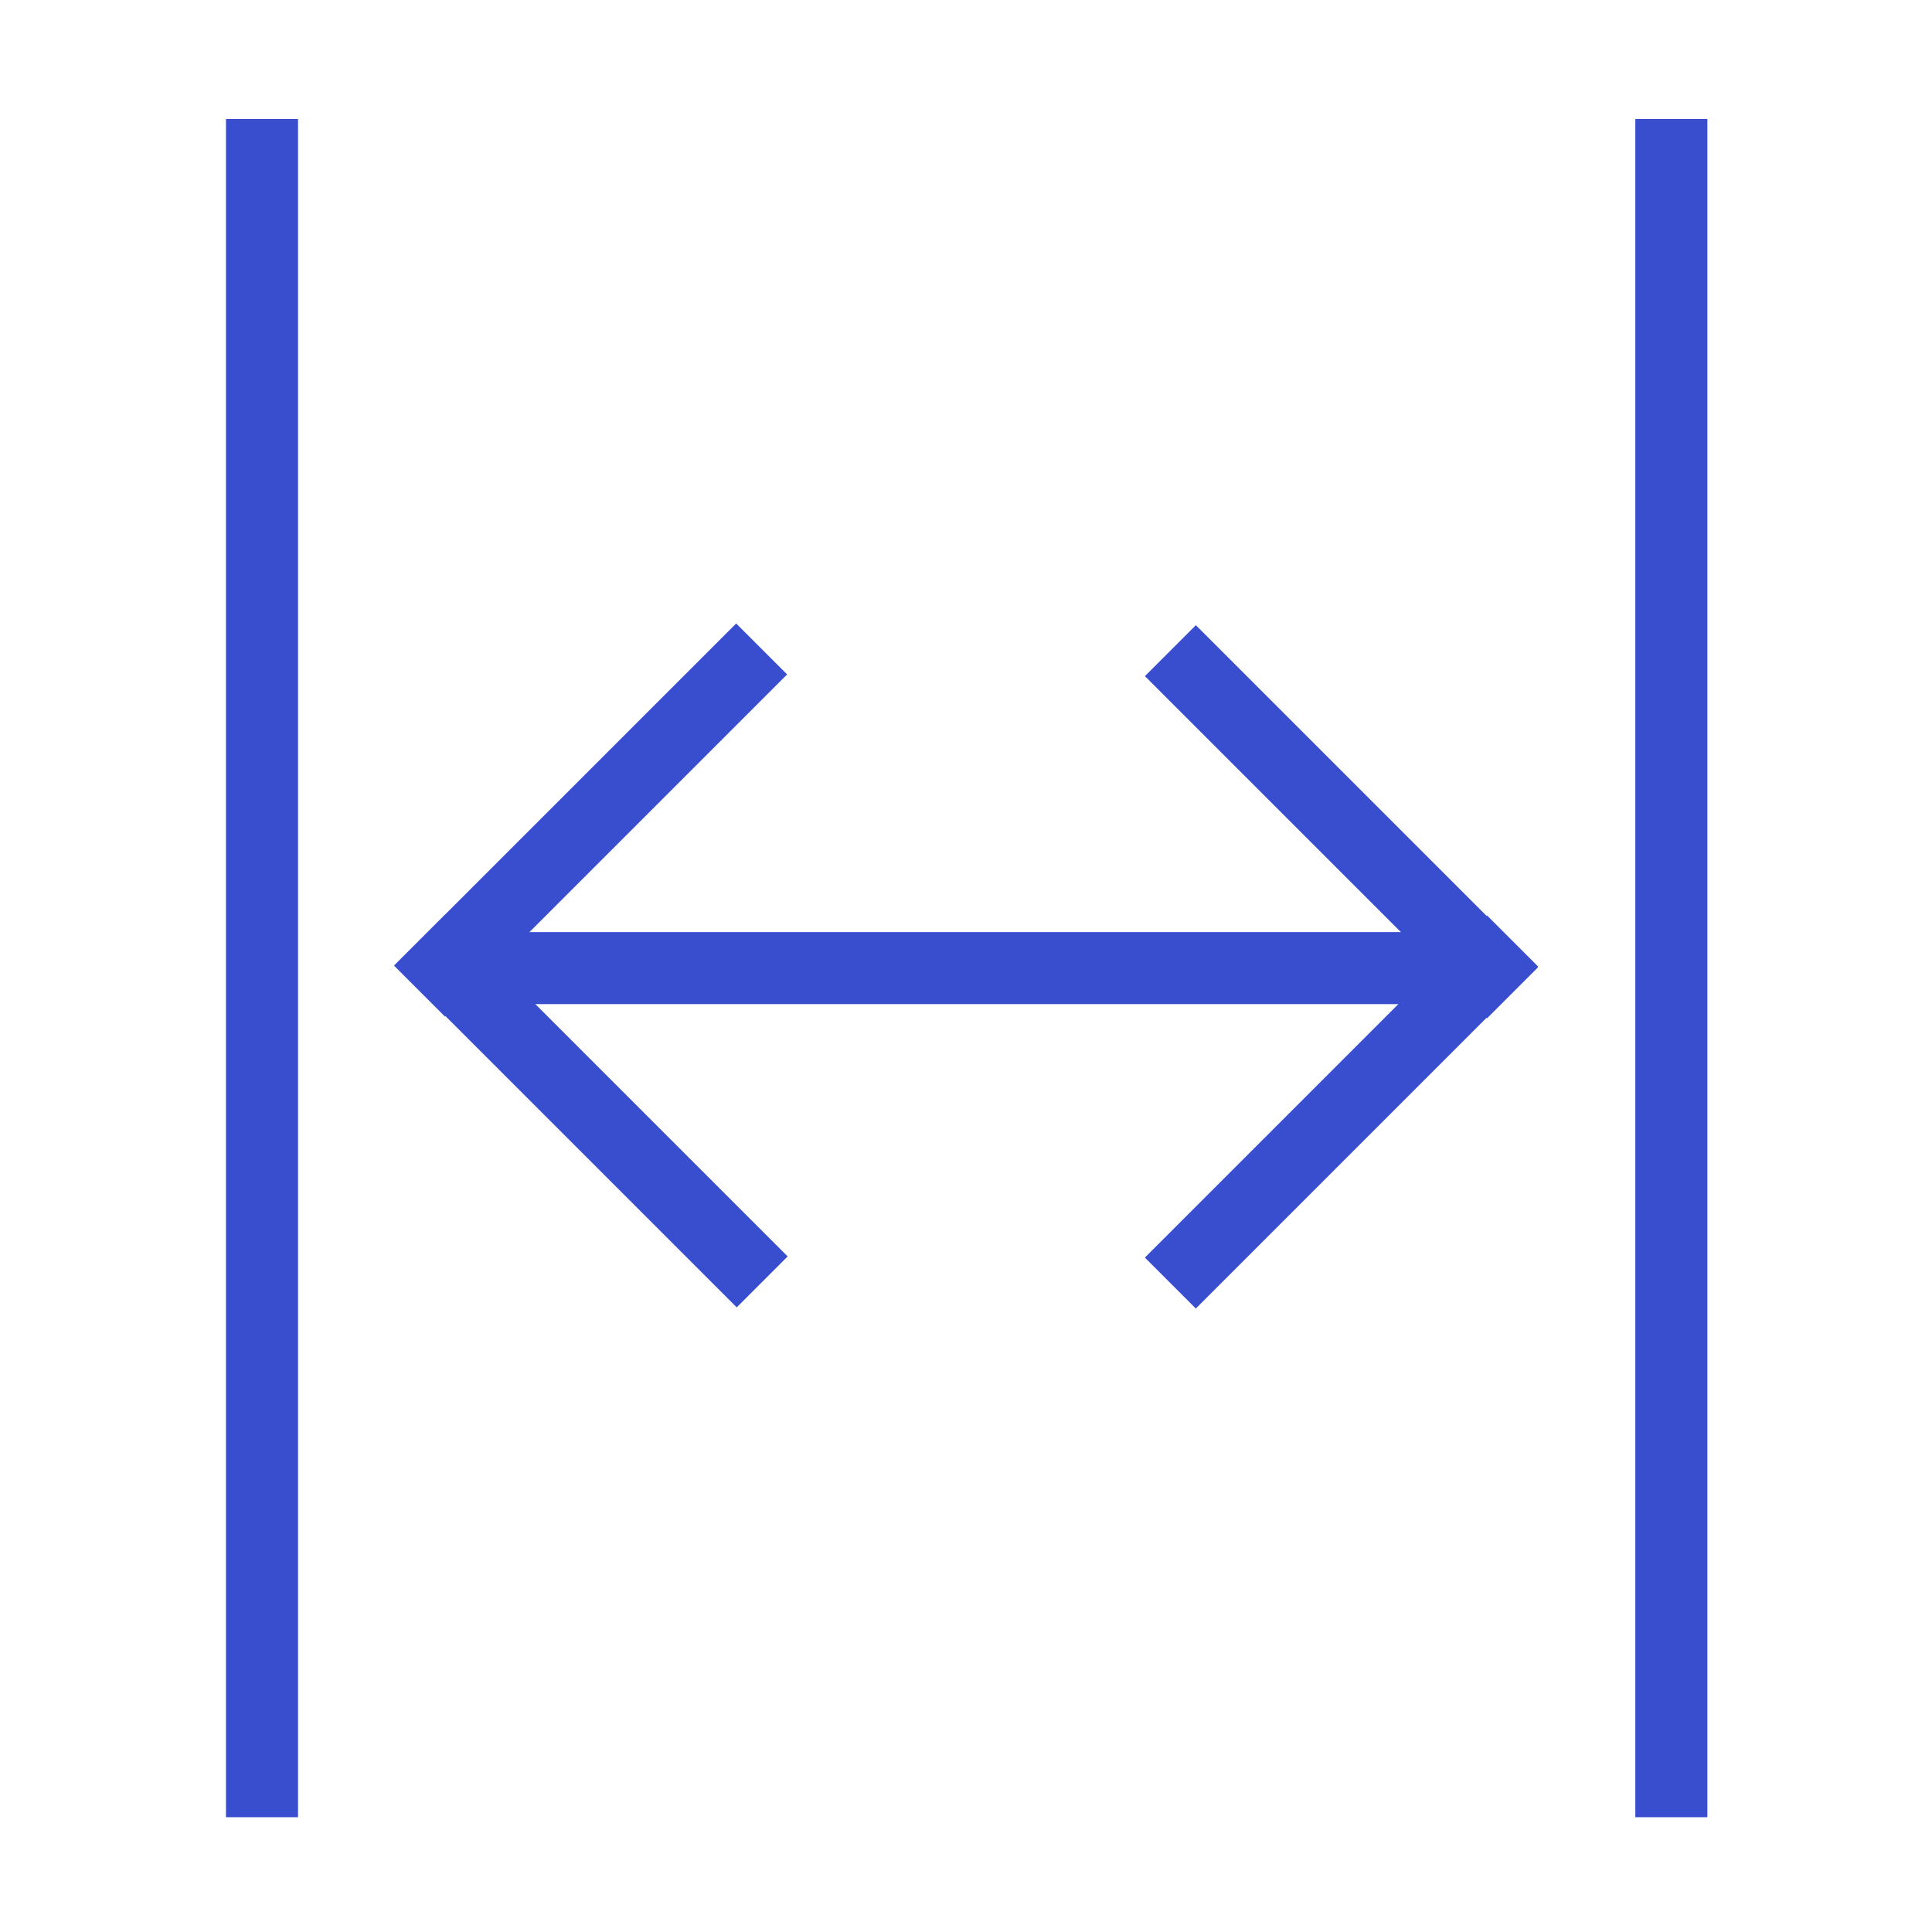 <?xml version="1.0" standalone="no"?><!DOCTYPE svg PUBLIC "-//W3C//DTD SVG 1.1//EN" "http://www.w3.org/Graphics/SVG/1.1/DTD/svg11.dtd"><svg t="1659509425869" class="icon" viewBox="0 0 1024 1024" version="1.1" xmlns="http://www.w3.org/2000/svg" p-id="24387" xmlns:xlink="http://www.w3.org/1999/xlink" width="200" height="200"><defs><style type="text/css"></style></defs><path d="M119.775 63.079h38.186v900.069H119.775zM866.756 63.079h38.186v900.069h-38.186zM244.887 494.02h534.944v38.186h-534.944z" fill="#384ecf" p-id="24388"></path><path d="M815.169 512.703l-27.001 27.001-181.343-181.343 27.001-27.001z" fill="#384ecf" p-id="24389"></path><path d="M633.814 693.548l-27.002-27.001 181.343-181.343 27.001 27.001zM209.132 511.596l27.001-27.001 181.343 181.343-27.001 27.001z" fill="#384ecf" p-id="24390"></path><path d="M390.185 330.457l27.001 27.001-181.343 181.343-27.002-27.001z" fill="#384ecf" p-id="24391"></path></svg>